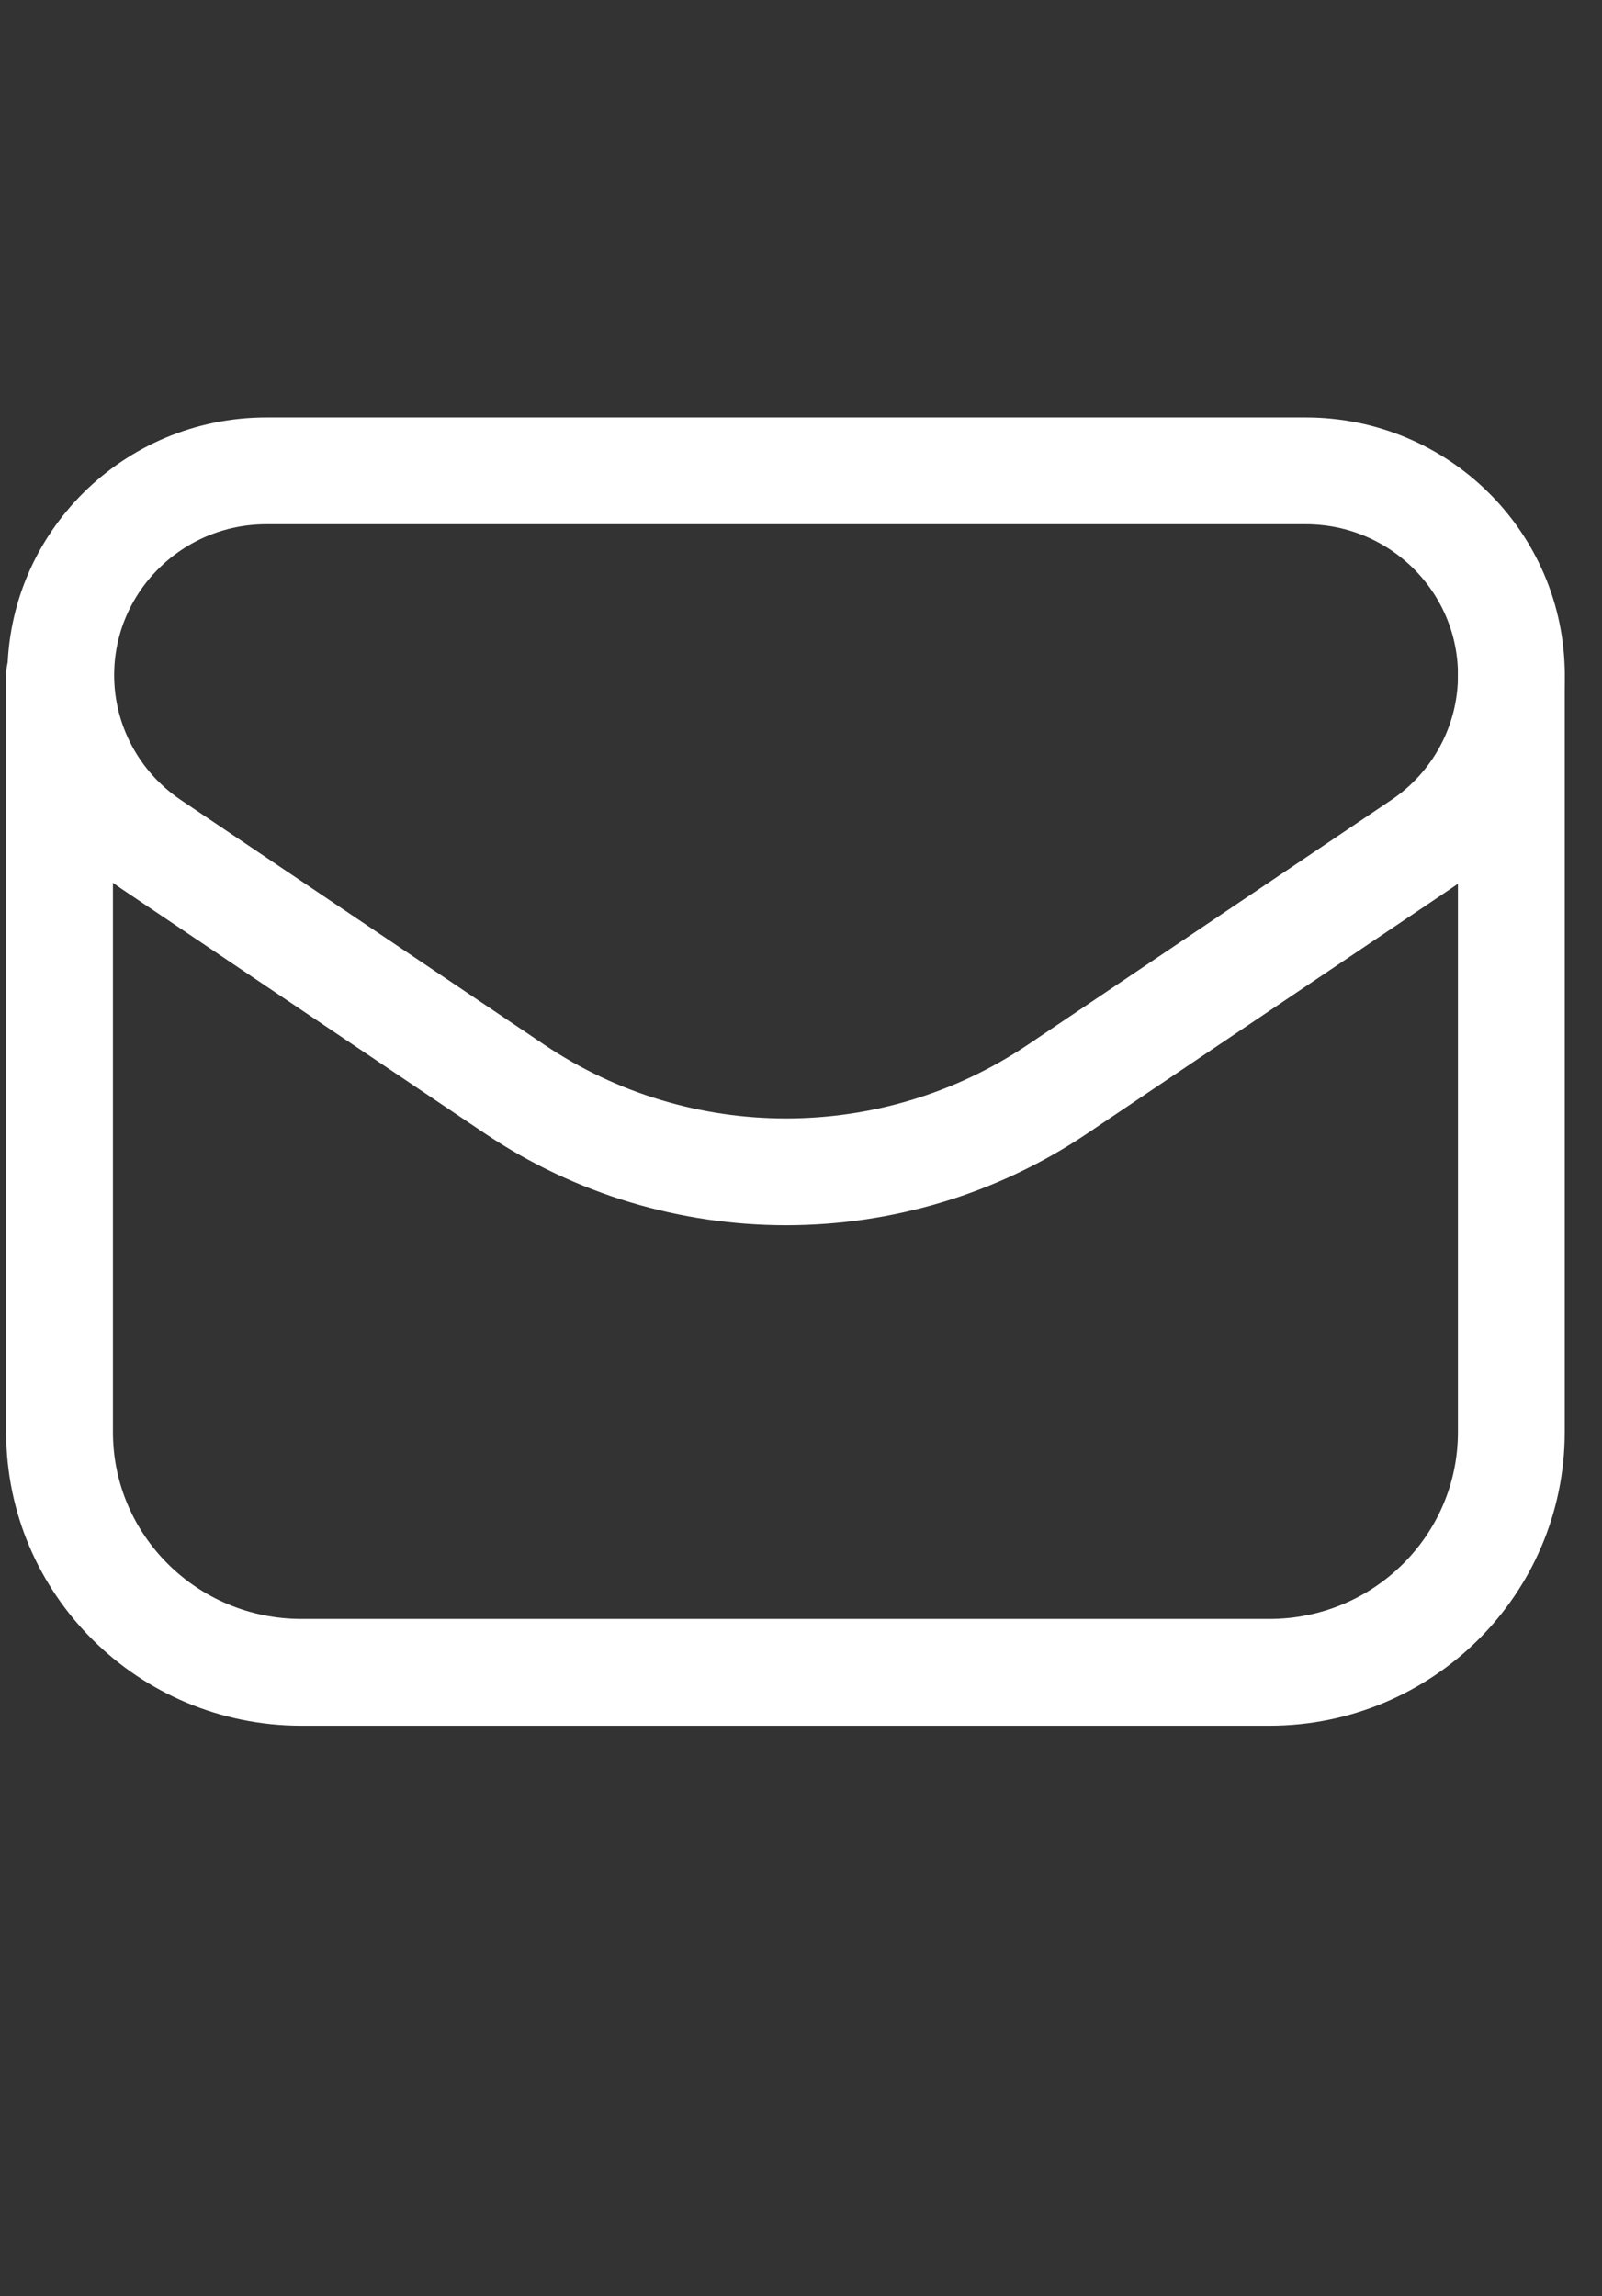 <svg width="30" height="43" viewBox="0 0 30 43" fill="none" xmlns="http://www.w3.org/2000/svg">
<rect x="0" y="0" width="30" height="43" fill="#333333" stroke="none"/>
<path fill-rule="evenodd" clip-rule="evenodd" d="M19.805 20.394L26.611 15.812C27.67 15.101 28.303 13.914 28.303 12.645V12.645C28.303 10.53 26.578 8.817 24.45 8.817H4.991C2.863 8.817 1.138 10.53 1.138 12.644V12.644C1.138 13.913 1.771 15.099 2.83 15.812L9.636 20.394C12.706 22.461 16.735 22.461 19.805 20.394V20.394Z" stroke="white" stroke-width="2" stroke-linecap="round" stroke-linejoin="round"/>
<path d="M1.115 12.644V26.817C1.115 29.303 3.143 31.317 5.646 31.317H23.771C26.273 31.317 28.302 29.303 28.302 26.817V12.645" stroke="white" stroke-width="2" stroke-linecap="round" stroke-linejoin="round"/>
</svg>
